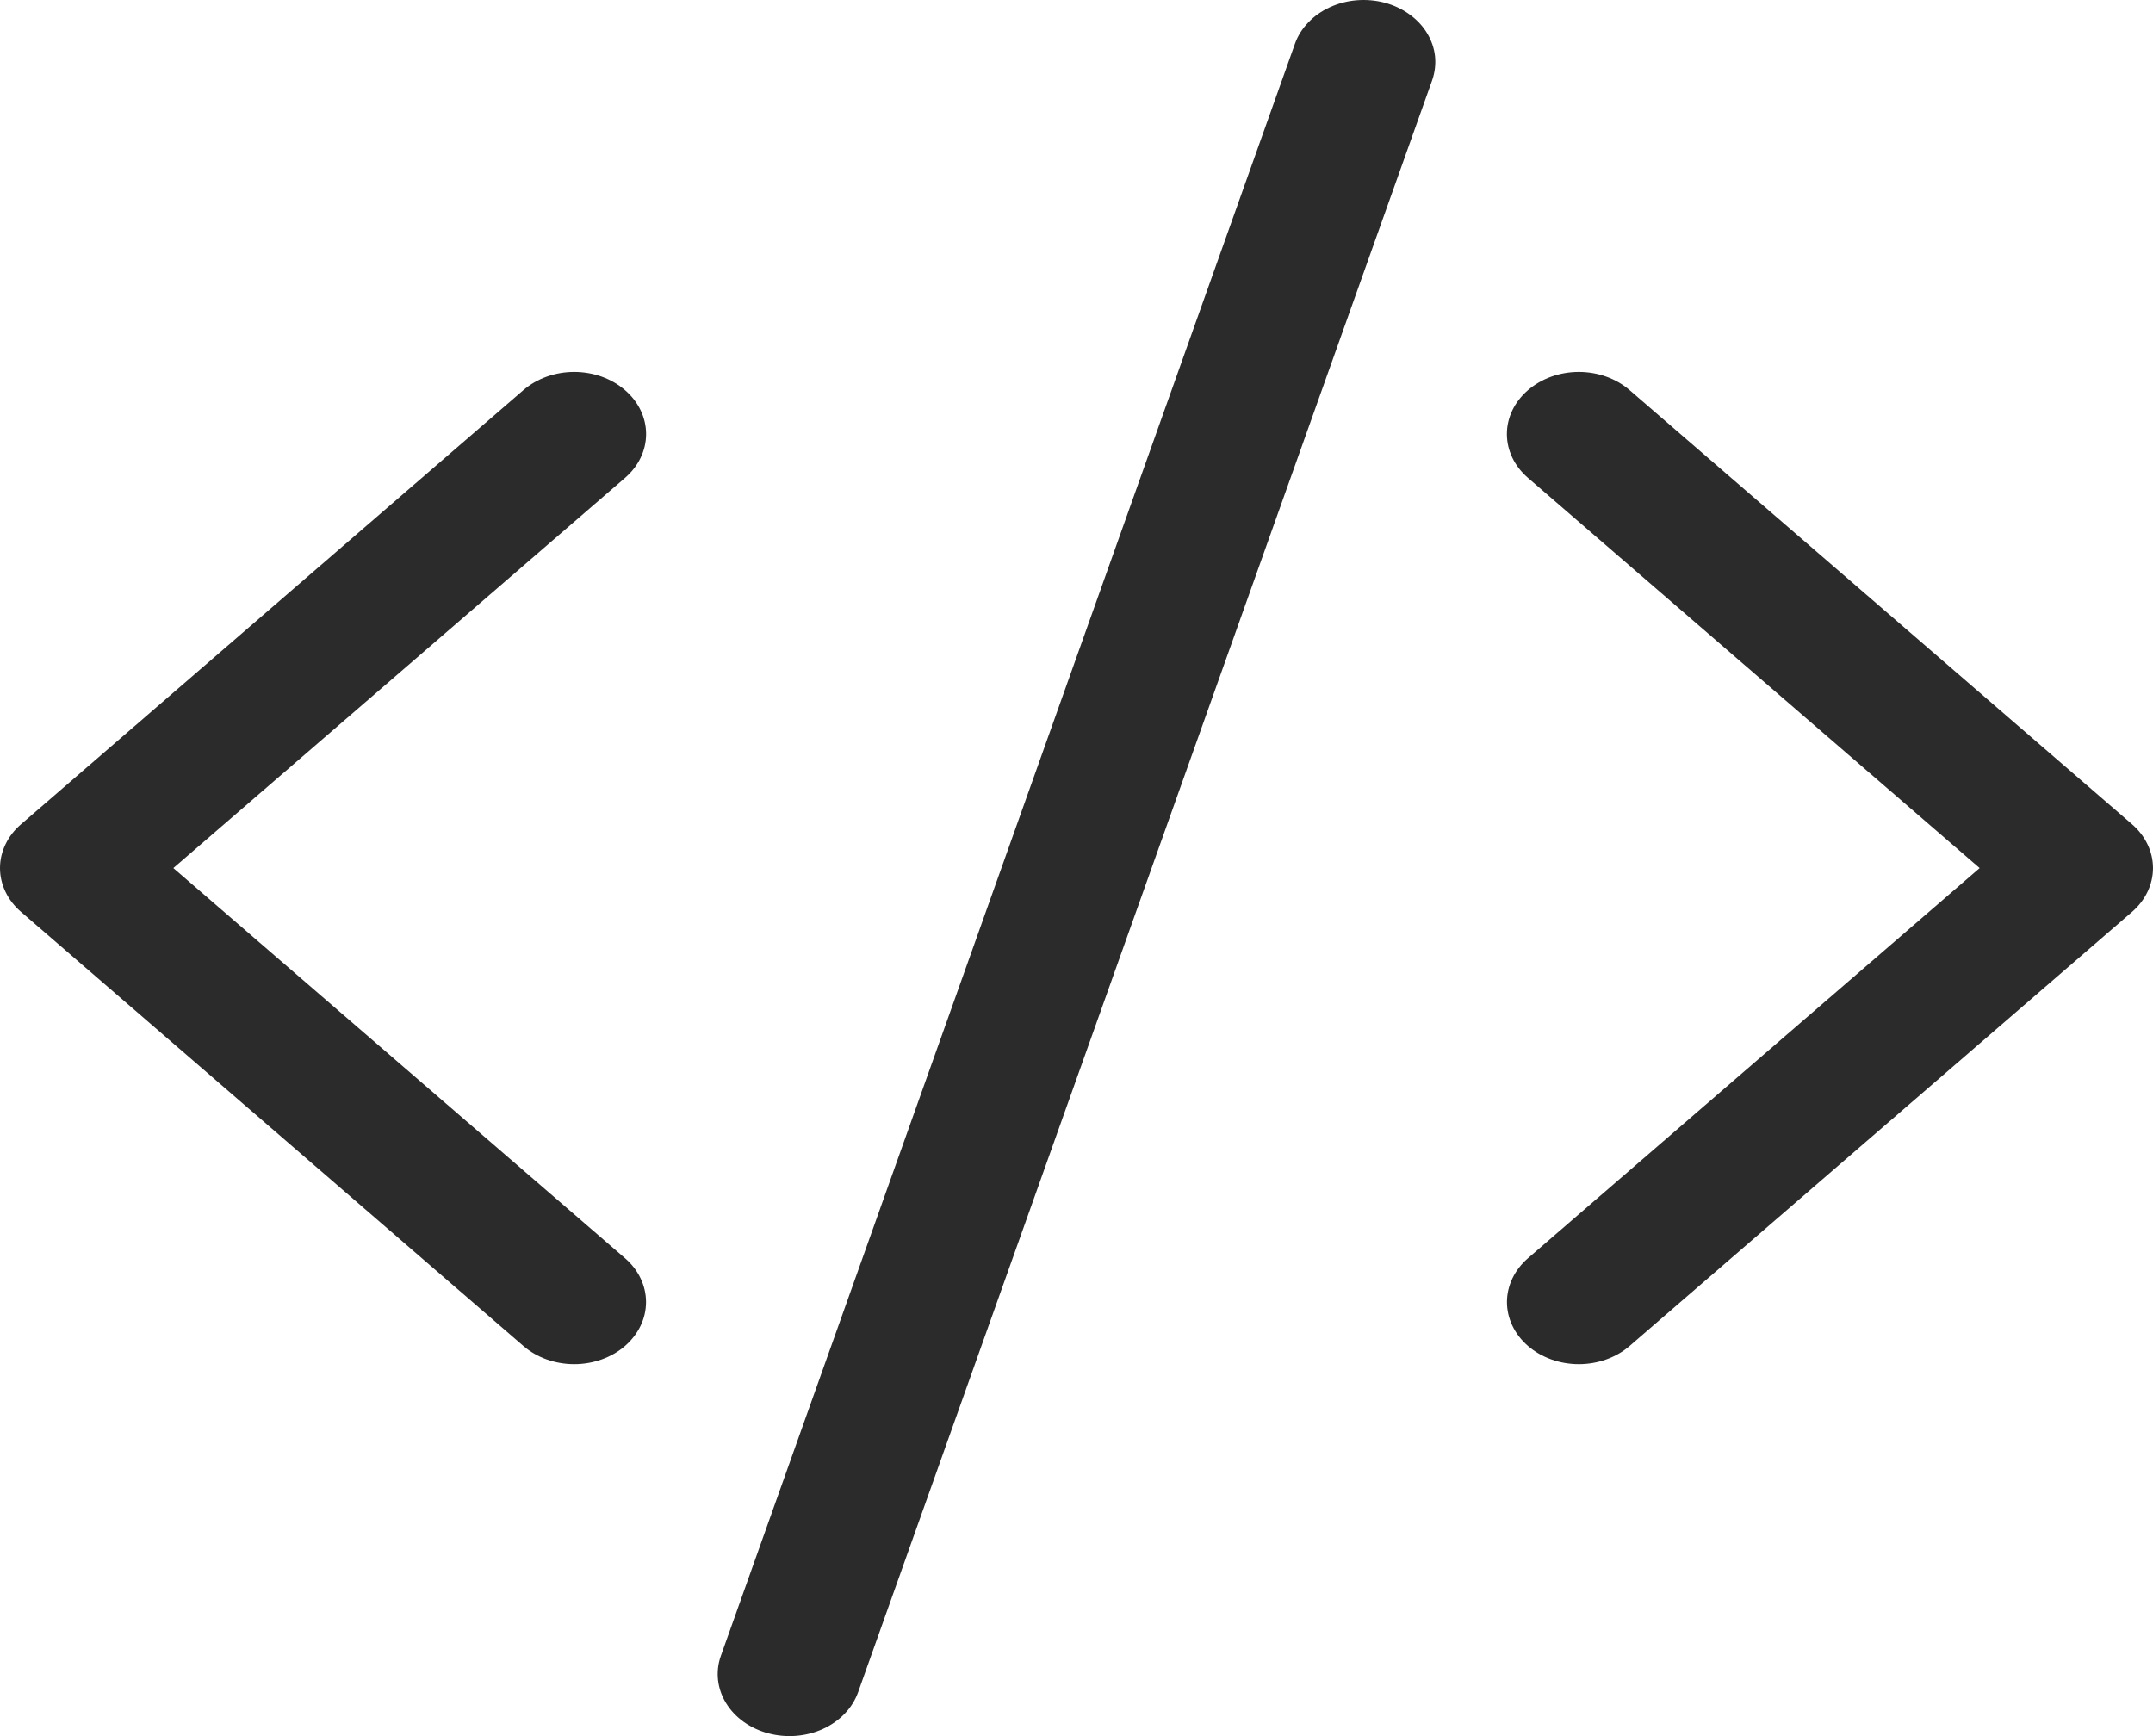 <svg width="31" height="25" viewBox="0 0 31 25" fill="none" xmlns="http://www.w3.org/2000/svg">
<path d="M20.621 1.156C20.66 1.043 20.674 0.926 20.662 0.809C20.649 0.692 20.61 0.579 20.546 0.475C20.483 0.371 20.396 0.28 20.291 0.205C20.187 0.13 20.066 0.074 19.937 0.039C19.807 0.005 19.671 -0.007 19.535 0.004C19.4 0.015 19.269 0.049 19.149 0.104C19.029 0.159 18.923 0.233 18.837 0.324C18.75 0.414 18.685 0.518 18.645 0.631L10.379 23.845C10.299 24.071 10.326 24.316 10.454 24.525C10.582 24.734 10.801 24.891 11.063 24.96C11.325 25.03 11.609 25.007 11.851 24.896C12.093 24.785 12.274 24.596 12.355 24.369L20.621 1.156ZM8.999 5.618C9.095 5.701 9.172 5.799 9.224 5.908C9.276 6.016 9.303 6.133 9.303 6.25C9.303 6.368 9.276 6.484 9.224 6.592C9.172 6.701 9.095 6.799 8.999 6.882L2.496 12.5L8.999 18.118C9.193 18.285 9.302 18.513 9.302 18.75C9.302 18.987 9.193 19.214 8.999 19.382C8.805 19.55 8.542 19.644 8.268 19.644C7.993 19.644 7.73 19.55 7.536 19.382L0.304 13.132C0.207 13.049 0.131 12.951 0.079 12.842C0.027 12.734 0 12.617 0 12.5C0 12.383 0.027 12.266 0.079 12.158C0.131 12.049 0.207 11.951 0.304 11.868L7.536 5.618C7.632 5.535 7.746 5.469 7.872 5.424C7.997 5.379 8.132 5.356 8.268 5.356C8.403 5.356 8.538 5.379 8.664 5.424C8.789 5.469 8.903 5.535 8.999 5.618ZM22.001 5.618C21.905 5.701 21.828 5.799 21.776 5.908C21.724 6.016 21.697 6.133 21.697 6.25C21.697 6.368 21.724 6.484 21.776 6.592C21.828 6.701 21.905 6.799 22.001 6.882L28.504 12.5L22.001 18.118C21.905 18.201 21.829 18.299 21.777 18.408C21.725 18.516 21.698 18.633 21.698 18.75C21.698 18.867 21.725 18.984 21.777 19.092C21.829 19.201 21.905 19.299 22.001 19.382C22.097 19.465 22.211 19.531 22.337 19.576C22.462 19.621 22.597 19.644 22.733 19.644C22.868 19.644 23.003 19.621 23.128 19.576C23.254 19.531 23.368 19.465 23.464 19.382L30.697 13.132C30.793 13.049 30.869 12.951 30.921 12.842C30.973 12.734 31 12.617 31 12.5C31 12.383 30.973 12.266 30.921 12.158C30.869 12.049 30.793 11.951 30.697 11.868L23.464 5.618C23.368 5.535 23.254 5.469 23.128 5.424C23.003 5.379 22.868 5.356 22.733 5.356C22.597 5.356 22.462 5.379 22.337 5.424C22.211 5.469 22.097 5.535 22.001 5.618Z" fill="#2B2B2B"/>
</svg>
